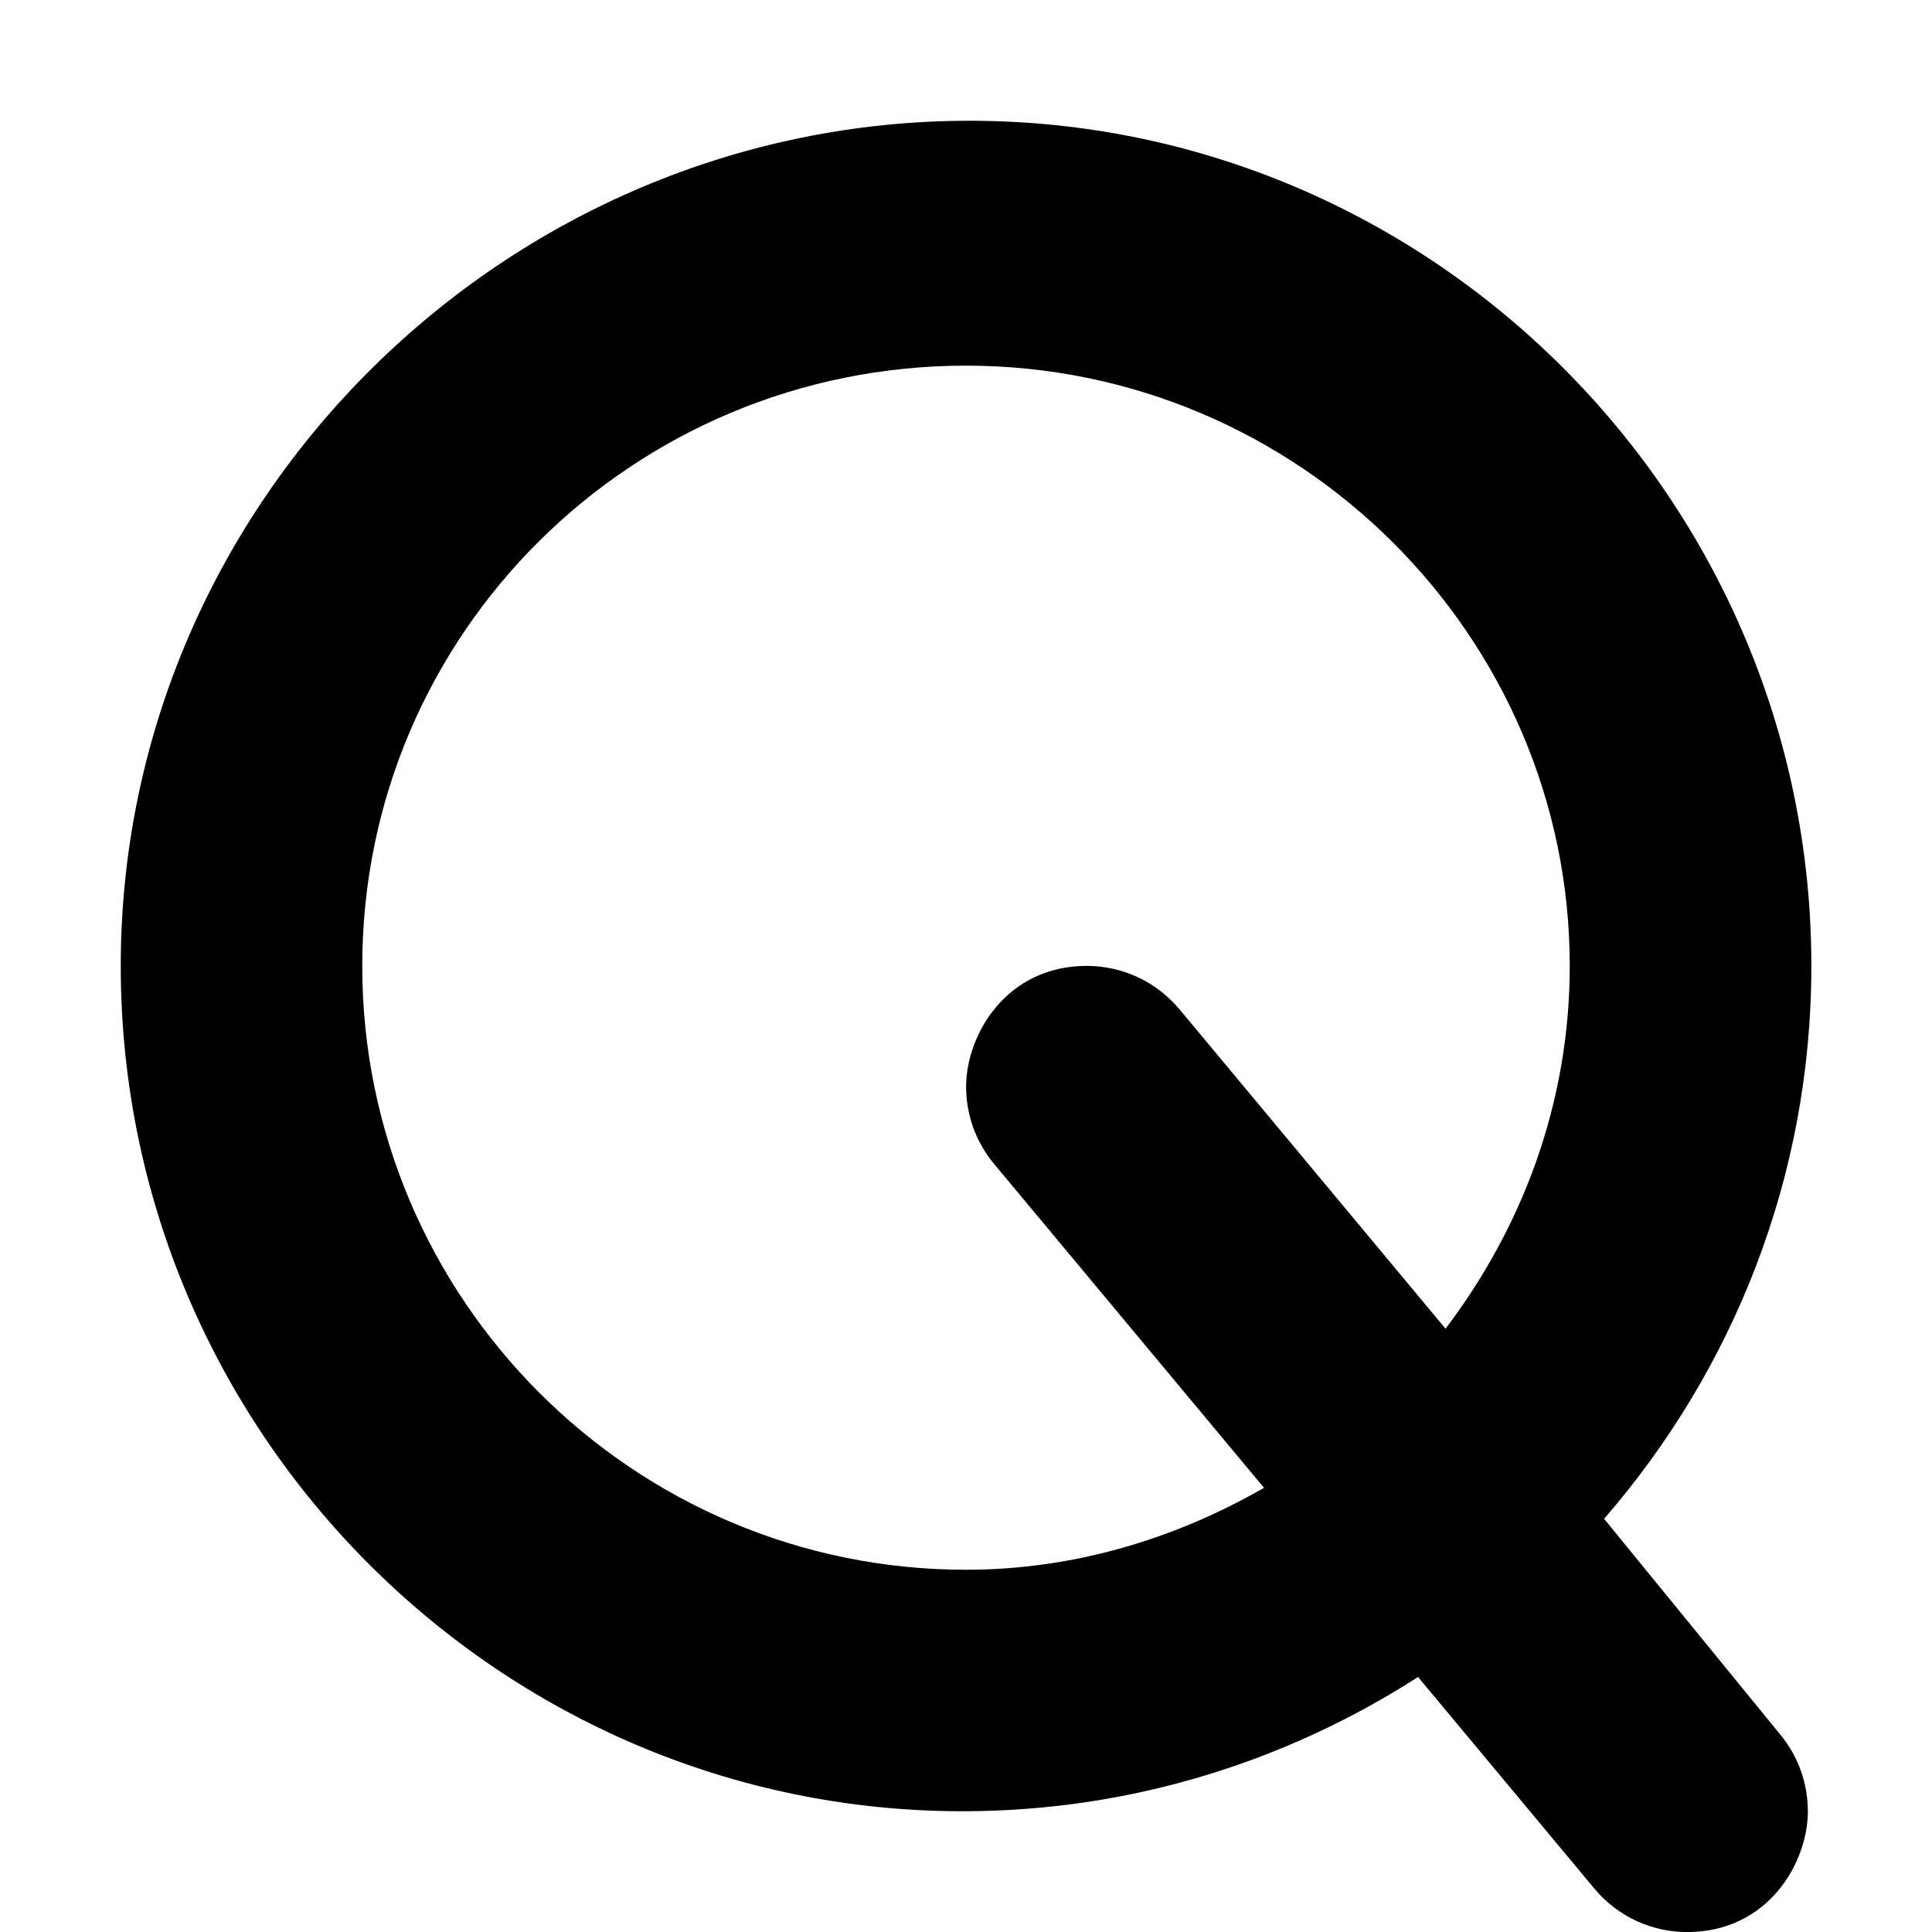 <svg xmlns="http://www.w3.org/2000/svg" viewBox="0 0 448 512" width="20" height="20"><path d="M393.1 402.5c34.12-39.32 54.93-90.48 54.93-146.5 0-123.5-100.5-224-223.1-224S0 132.5 0 256s100.5 224 223.1 224c44.45 0 85.81-13.16 120.7-35.58l46.73 56.08c6.328 7.594 15.42 11.52 24.59 11.52 21.35 0 31.98-18.26 31.98-32.01 0-7.223-2.433-14.49-7.419-20.47L393.1 402.5zM224 416c-88.22 0-160-71.78-160-160S135.78 96.9 224 96.9 384 168.68 384 256c0 36.21-12.55 69.28-32.92 96.12L280.6 267.5c-6.338-7.597-15.44-11.53-24.61-11.53-21.27 0-31.96 18.22-31.96 32.02 0 7.223 2.433 14.49 7.419 20.47l71.53 85.83C279.6 407.7 252.8 416 224 416z"/></svg>